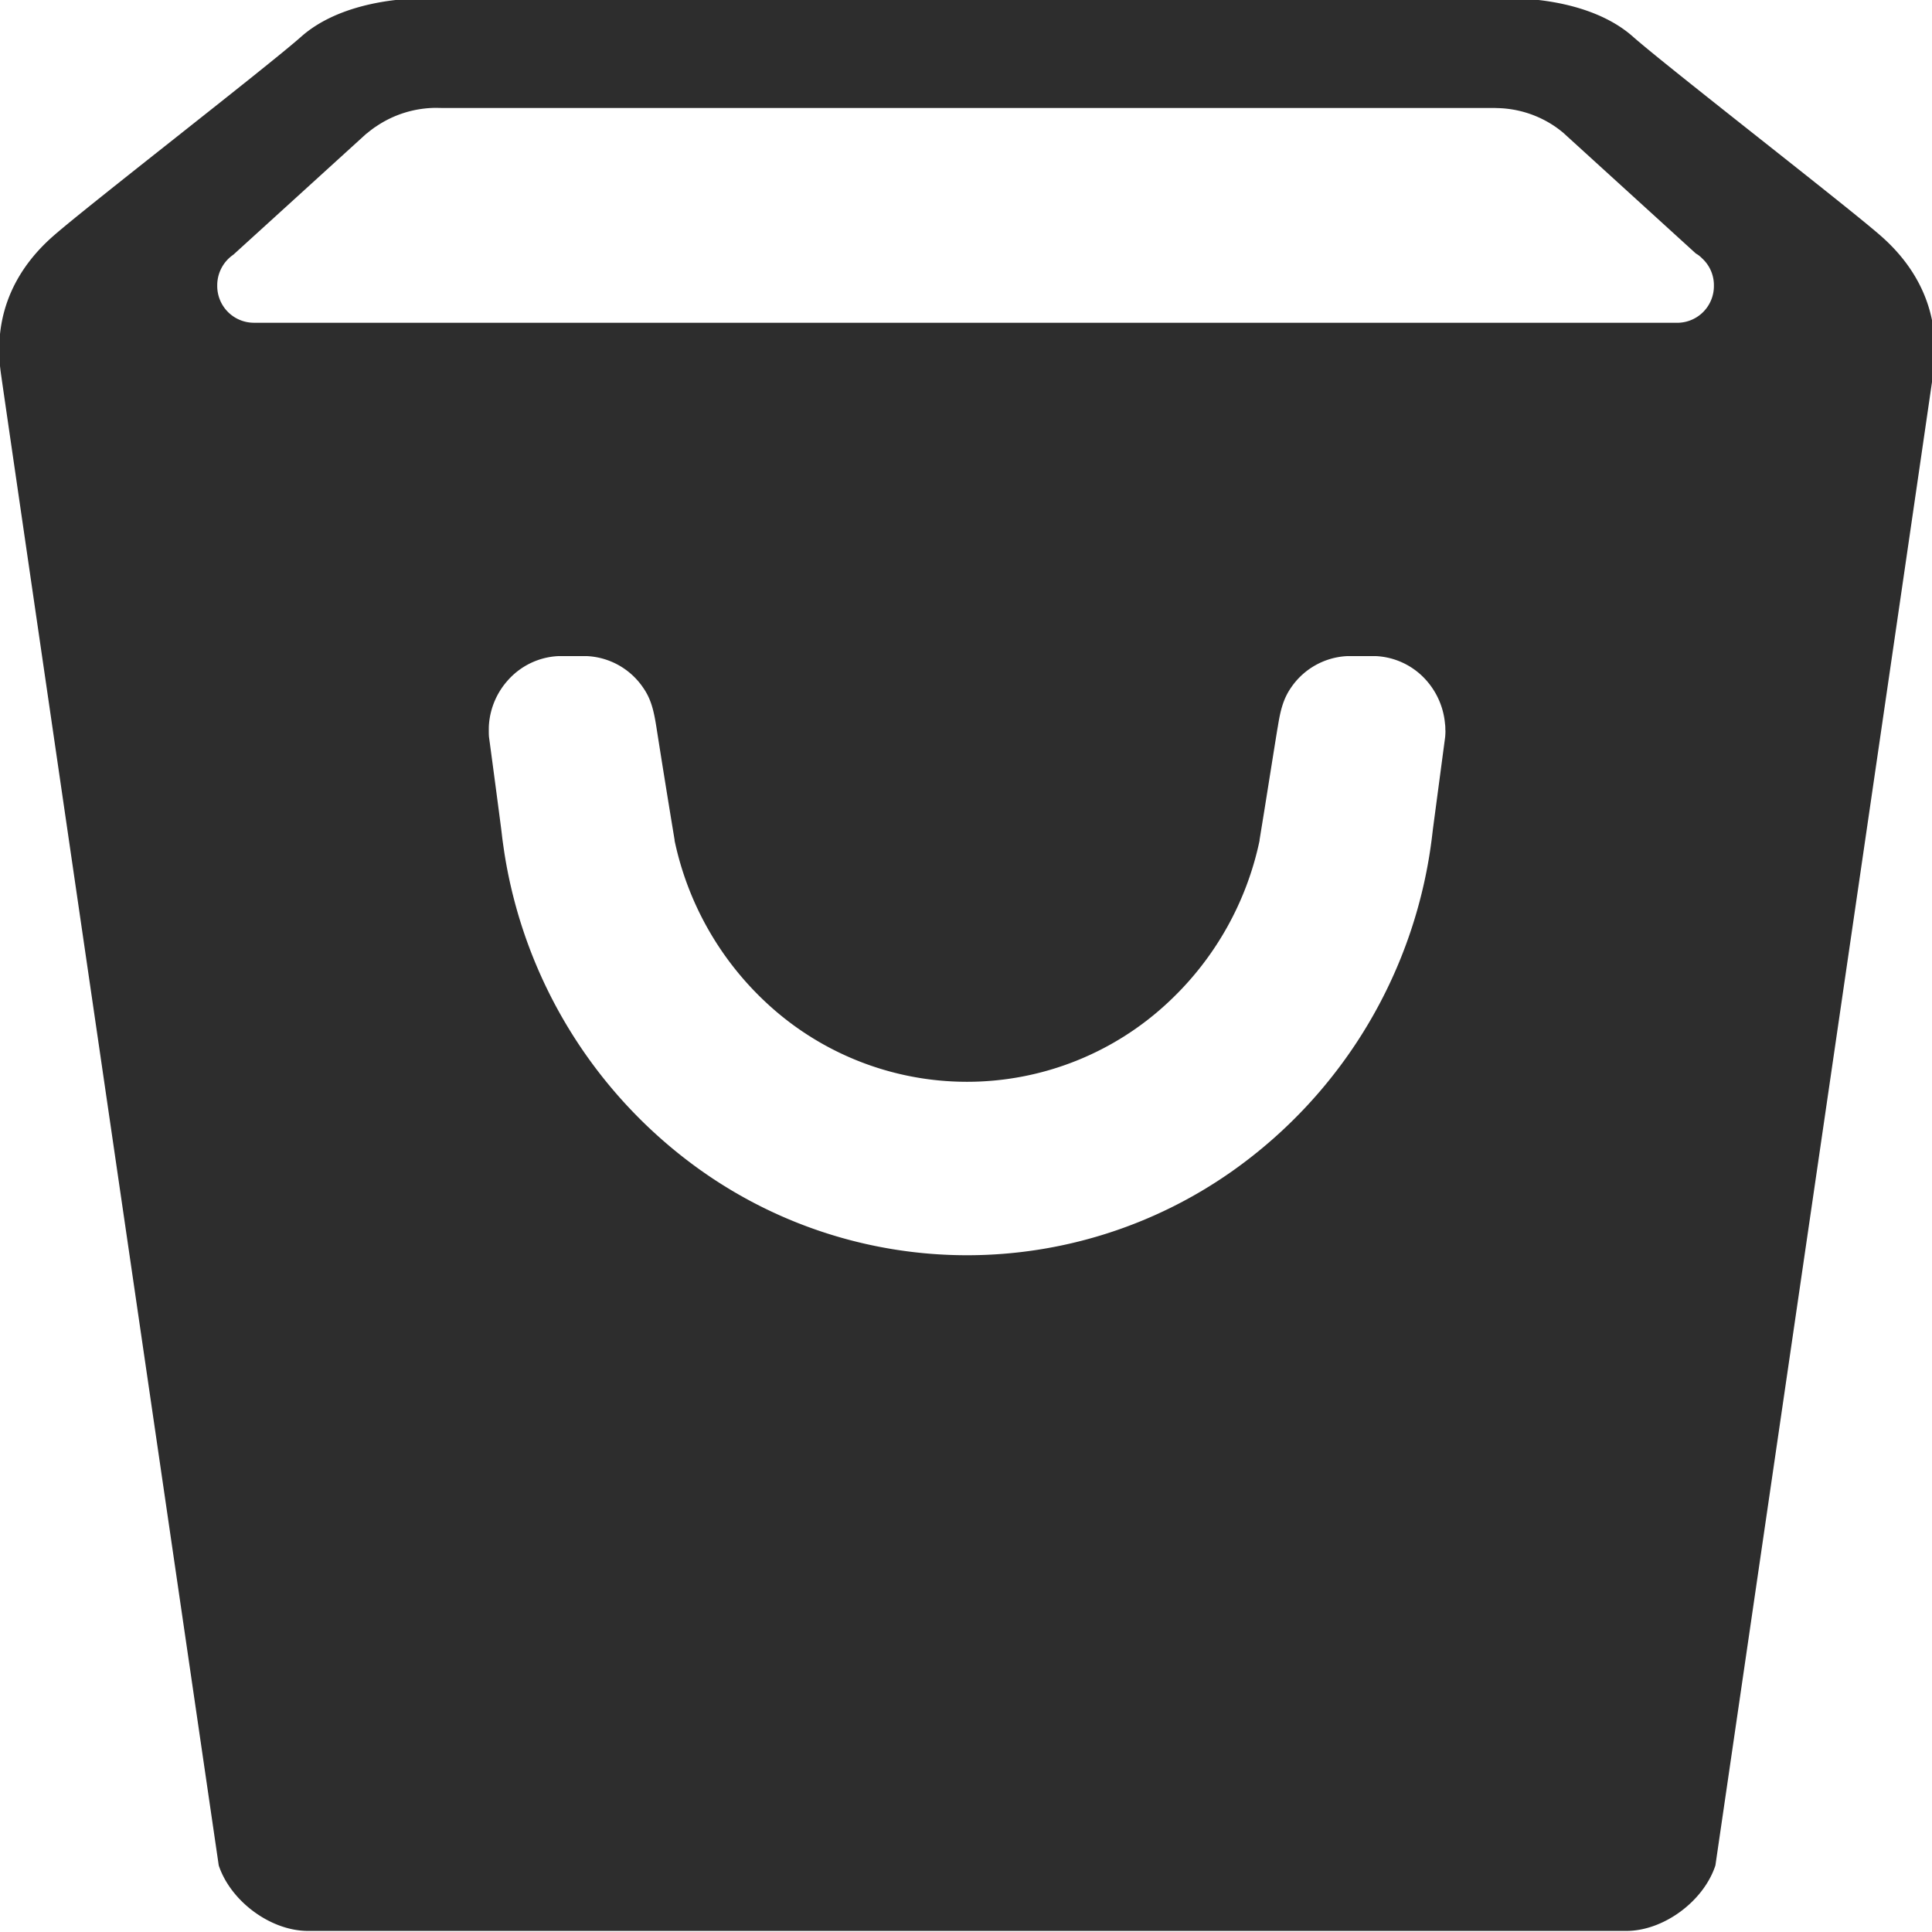<svg xmlns="http://www.w3.org/2000/svg" width="18" height="18" viewBox="0 0 18 18"><g><g><path fill="#2d2d2d" d="M18.012 3.476c-.084.588-2.03 13.904-2.03 13.904-.11.335-.484.61-.83.61H2.87c-.348 0-.72-.275-.832-.61 0 0-1.947-13.316-2.03-13.904-.082-.59.176-1.003.487-1.276C.805 1.926 2.493.62 2.808.34c.315-.278.809-.356 1.156-.356h10.093c.346 0 .84.078 1.155.356.316.28 2.003 1.586 2.314 1.86.31.273.568.685.486 1.276zm-4.546 3.329c0-.02 0-.04-.003-.06a.702.702 0 0 0-.174-.406.67.67 0 0 0-.466-.226h-.275a.671.671 0 0 0-.52.294c-.072.104-.099.212-.123.364-.002.004-.06.371-.128.796l-.042.258v.007a2.864 2.864 0 0 1-.834 1.49 2.742 2.742 0 0 1-3.783 0 2.87 2.87 0 0 1-.833-1.49v-.007a124.75 124.75 0 0 1-.17-1.054c-.024-.152-.05-.26-.123-.364a.671.671 0 0 0-.52-.294h-.274a.67.67 0 0 0-.467.226.695.695 0 0 0-.175.405c-.002.021-.002.041-.002.061 0 .021 0 .043.002.062 0 0 .05.368.113.852l.006.049c.006.057.015.114.023.171a4.478 4.478 0 0 0 1.847 2.976 4.286 4.286 0 0 0 4.93 0 4.476 4.476 0 0 0 1.87-3.147l.006-.05.113-.85a.633.633 0 0 0 .003-.063zm2.502-4.144a.338.338 0 0 0-.11-.254.248.248 0 0 0-.058-.045l-1.228-1.118c0-.002-.003-.002-.004-.004a1.098 1.098 0 0 0-.074-.057.992.992 0 0 0-.543-.176l-.027-.001H4.117l-.052-.001a1 1 0 0 0-.568.178h-.001a1.135 1.135 0 0 0-.078.06h-.002l-1.242 1.13a.345.345 0 0 0-.15.288.342.342 0 0 0 .338.346h13.279a.342.342 0 0 0 .327-.346z"/></g></g></svg>